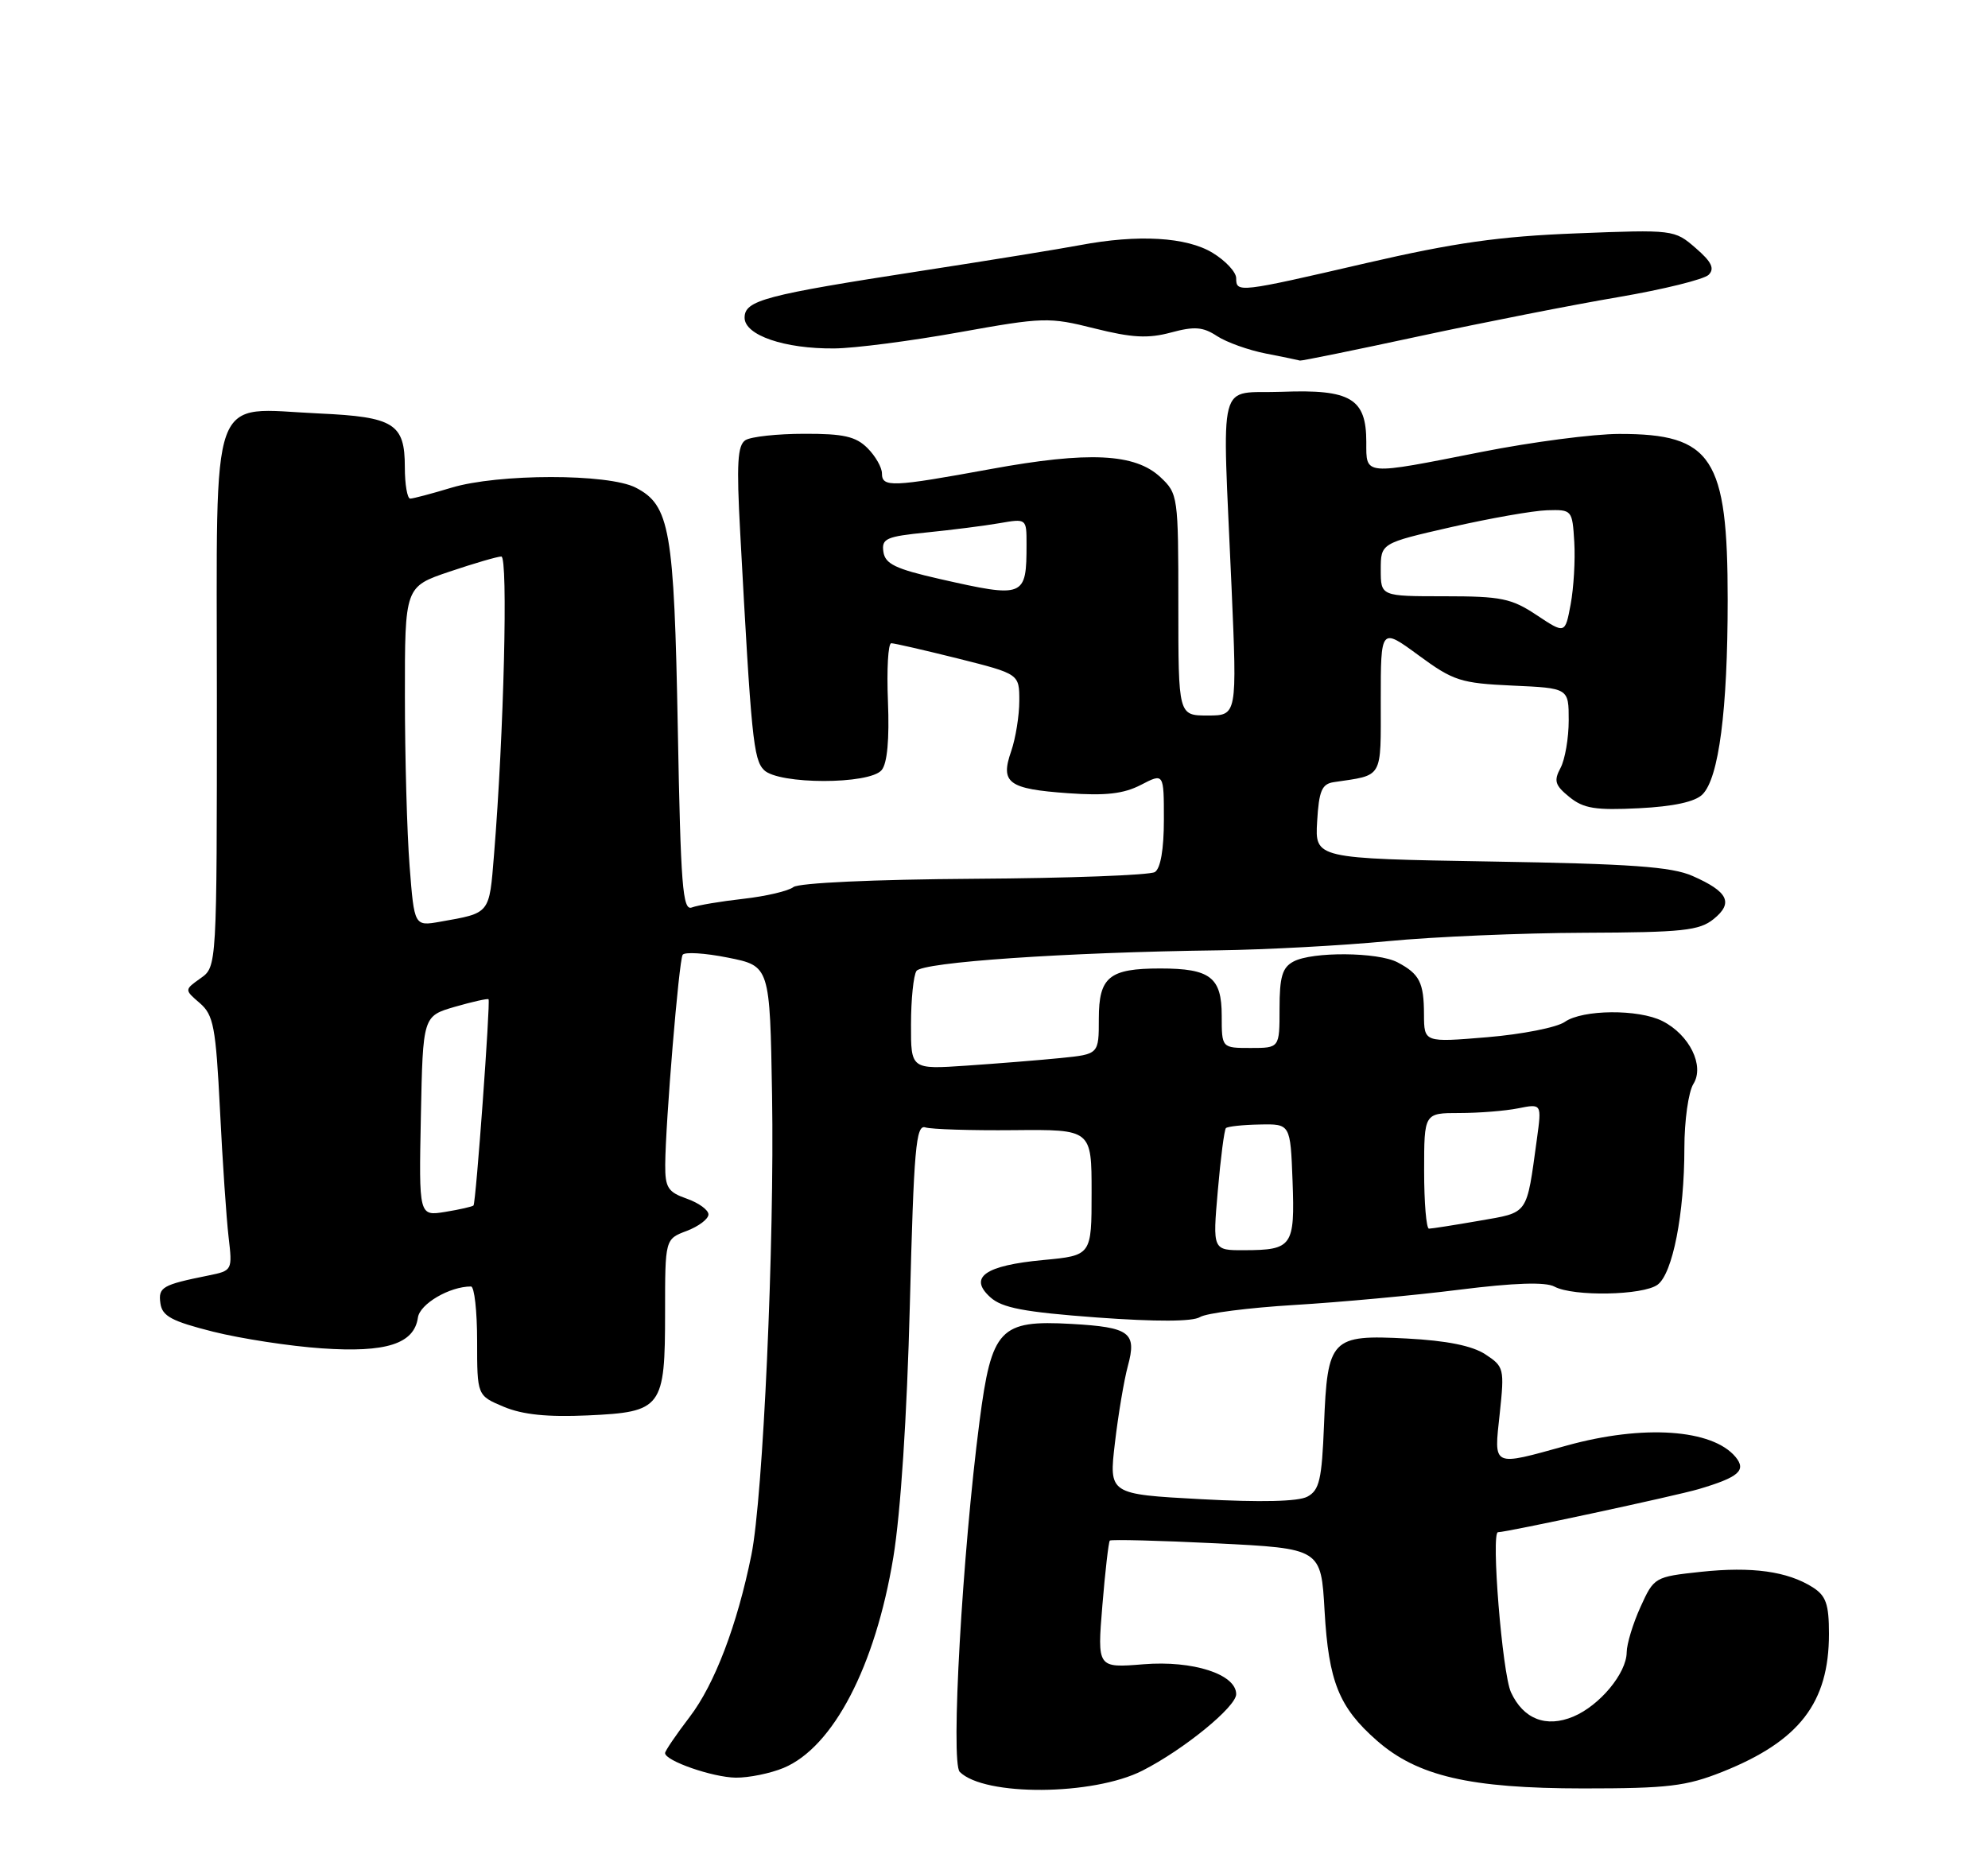 <?xml version="1.0" encoding="UTF-8" standalone="no"?>
<!DOCTYPE svg PUBLIC "-//W3C//DTD SVG 1.1//EN" "http://www.w3.org/Graphics/SVG/1.1/DTD/svg11.dtd" >
<svg xmlns="http://www.w3.org/2000/svg" xmlns:xlink="http://www.w3.org/1999/xlink" version="1.1" viewBox="0 0 275 256">
 <g >
 <path fill="currentColor"
d=" M 158.03 244.99 C 163.75 242.08 171.00 236.16 171.00 234.41 C 171.00 231.65 165.02 229.72 158.20 230.27 C 151.78 230.79 151.78 230.79 152.49 222.14 C 152.88 217.39 153.35 213.35 153.52 213.16 C 153.70 212.98 160.34 213.15 168.29 213.54 C 182.74 214.26 182.74 214.26 183.23 222.91 C 183.79 232.67 185.22 236.23 190.45 240.82 C 196.07 245.76 203.33 247.44 219.00 247.45 C 230.76 247.45 233.24 247.15 238.27 245.15 C 248.91 240.90 253.00 235.60 253.00 226.06 C 253.00 221.95 252.59 220.79 250.75 219.62 C 247.25 217.41 242.36 216.73 235.30 217.48 C 228.89 218.17 228.80 218.22 226.93 222.34 C 225.89 224.63 225.03 227.45 225.02 228.62 C 224.99 231.52 221.30 235.97 217.64 237.51 C 213.88 239.09 210.72 237.86 209.01 234.14 C 207.81 231.53 206.23 212.00 207.22 212.00 C 208.43 212.00 231.82 206.97 235.00 206.03 C 240.53 204.39 241.61 203.45 240.08 201.59 C 236.87 197.73 227.31 197.08 216.76 200.00 C 206.29 202.90 206.65 203.07 207.46 195.57 C 208.12 189.36 208.05 189.08 205.47 187.39 C 203.66 186.20 200.13 185.49 194.61 185.20 C 184.12 184.65 183.62 185.17 183.15 197.17 C 182.85 204.73 182.51 206.19 180.85 207.08 C 179.58 207.76 174.42 207.88 166.14 207.43 C 153.39 206.74 153.39 206.74 154.23 199.62 C 154.69 195.70 155.49 190.94 156.01 189.03 C 157.28 184.37 156.31 183.64 148.22 183.18 C 138.29 182.62 137.17 183.82 135.50 196.65 C 133.12 214.93 131.48 243.88 132.76 245.16 C 136.16 248.56 151.21 248.46 158.03 244.99 Z  M 108.40 244.61 C 115.26 241.74 121.08 230.57 123.57 215.50 C 124.59 209.30 125.46 196.00 125.86 180.50 C 126.41 158.92 126.70 155.57 128.00 155.99 C 128.82 156.25 134.34 156.43 140.25 156.37 C 151.00 156.27 151.00 156.27 151.00 164.99 C 151.00 173.71 151.00 173.71 144.31 174.34 C 136.26 175.09 133.93 176.73 136.99 179.49 C 138.62 180.97 141.66 181.54 151.73 182.29 C 159.99 182.89 164.97 182.87 166.00 182.23 C 166.87 181.69 172.74 180.94 179.04 180.56 C 185.34 180.18 195.60 179.24 201.84 178.45 C 209.50 177.49 213.79 177.35 215.03 178.02 C 217.64 179.42 227.30 179.24 229.30 177.75 C 231.38 176.20 233.00 167.94 233.00 158.85 C 233.00 155.07 233.56 151.07 234.25 149.97 C 235.82 147.46 233.70 143.17 229.97 141.28 C 226.66 139.60 218.92 139.67 216.46 141.39 C 215.37 142.16 210.54 143.11 205.74 143.51 C 197.00 144.24 197.00 144.24 196.98 140.37 C 196.97 135.94 196.37 134.76 193.32 133.15 C 190.60 131.72 181.53 131.65 178.93 133.04 C 177.38 133.86 177.00 135.16 177.00 139.54 C 177.00 145.00 177.00 145.00 173.00 145.00 C 169.00 145.00 169.00 145.00 169.00 140.54 C 169.00 135.22 167.42 134.00 160.50 134.00 C 153.43 134.00 152.00 135.17 152.00 140.96 C 152.00 145.86 152.00 145.86 146.75 146.39 C 143.86 146.68 138.01 147.15 133.75 147.44 C 126.00 147.97 126.00 147.97 126.02 141.74 C 126.02 138.31 126.36 134.98 126.77 134.35 C 127.55 133.13 147.46 131.76 168.50 131.49 C 175.10 131.40 185.68 130.83 192.00 130.22 C 198.32 129.61 210.54 129.09 219.14 129.06 C 232.78 129.01 235.07 128.76 237.05 127.16 C 239.82 124.92 239.06 123.37 234.13 121.20 C 231.23 119.92 225.62 119.52 206.20 119.20 C 181.90 118.79 181.90 118.79 182.20 113.66 C 182.45 109.41 182.85 108.47 184.50 108.22 C 191.41 107.19 191.00 107.90 191.00 96.90 C 191.00 86.83 191.00 86.83 196.22 90.66 C 201.05 94.21 202.04 94.53 209.22 94.86 C 217.00 95.21 217.00 95.21 217.00 99.67 C 217.00 102.12 216.49 105.08 215.87 106.25 C 214.91 108.04 215.10 108.66 217.10 110.28 C 219.06 111.87 220.70 112.13 226.71 111.83 C 231.50 111.59 234.49 110.94 235.50 109.92 C 237.77 107.66 238.99 98.25 238.99 83.00 C 239.00 63.31 236.85 60.02 224.00 60.04 C 220.43 60.04 211.88 61.16 205.00 62.52 C 188.50 65.78 189.00 65.83 189.00 61.15 C 189.00 55.14 186.84 53.85 177.37 54.21 C 168.24 54.55 169.07 51.37 170.36 81.25 C 171.13 99.00 171.13 99.00 167.06 99.00 C 163.00 99.00 163.00 99.00 163.00 83.67 C 163.00 68.67 162.95 68.30 160.53 66.03 C 157.02 62.73 150.59 62.42 137.04 64.90 C 123.38 67.40 122.00 67.46 122.00 65.50 C 122.00 64.68 121.10 63.10 120.00 62.00 C 118.39 60.39 116.68 60.00 111.25 60.02 C 107.54 60.02 103.88 60.42 103.12 60.90 C 102.02 61.60 101.87 64.13 102.39 73.64 C 103.92 102.04 104.22 105.08 105.68 106.54 C 107.70 108.56 120.28 108.57 121.96 106.55 C 122.74 105.61 123.04 102.30 122.83 97.05 C 122.65 92.62 122.85 89.00 123.29 89.00 C 123.72 89.00 127.88 89.96 132.54 91.12 C 141.00 93.25 141.00 93.25 141.00 96.97 C 141.00 99.02 140.49 102.15 139.88 103.93 C 138.34 108.33 139.46 109.16 147.74 109.75 C 152.93 110.12 155.42 109.84 157.82 108.60 C 161.00 106.95 161.00 106.95 161.00 113.42 C 161.00 117.51 160.54 120.17 159.75 120.66 C 159.06 121.09 147.81 121.51 134.75 121.59 C 120.87 121.68 110.49 122.16 109.75 122.74 C 109.06 123.28 105.95 124.01 102.84 124.36 C 99.72 124.71 96.51 125.25 95.70 125.56 C 94.43 126.05 94.16 122.58 93.76 100.81 C 93.25 73.26 92.67 69.91 87.94 67.47 C 84.15 65.51 68.89 65.52 62.41 67.49 C 59.71 68.31 57.16 68.98 56.75 68.99 C 56.34 69.00 56.00 67.03 56.00 64.62 C 56.00 58.62 54.51 57.68 44.16 57.21 C 28.75 56.51 30.00 53.05 30.00 96.35 C 30.00 133.76 30.00 133.76 27.75 135.35 C 25.50 136.95 25.50 136.95 27.64 138.79 C 29.54 140.44 29.85 142.05 30.43 153.57 C 30.78 160.68 31.32 168.59 31.62 171.15 C 32.16 175.77 32.14 175.81 28.83 176.48 C 22.44 177.77 21.87 178.09 22.19 180.34 C 22.44 182.11 23.75 182.81 29.50 184.26 C 33.35 185.22 40.10 186.26 44.50 186.56 C 53.42 187.18 57.29 185.94 57.81 182.30 C 58.08 180.41 62.19 178.00 65.15 178.00 C 65.62 178.00 66.00 181.40 66.00 185.55 C 66.00 193.10 66.00 193.10 69.70 194.65 C 72.30 195.74 75.74 196.09 81.29 195.84 C 91.60 195.37 92.00 194.83 92.00 181.53 C 92.00 171.44 92.00 171.44 95.00 170.31 C 96.65 169.68 98.00 168.66 98.00 168.03 C 98.00 167.41 96.65 166.43 95.00 165.85 C 92.40 164.94 92.00 164.32 92.02 161.15 C 92.06 155.31 93.91 132.95 94.43 132.11 C 94.69 131.69 97.51 131.86 100.70 132.50 C 106.50 133.66 106.50 133.66 106.80 151.58 C 107.14 171.96 105.56 207.15 103.94 215.14 C 101.98 224.83 98.86 233.04 95.40 237.56 C 93.53 240.01 92.00 242.26 92.00 242.56 C 92.00 243.63 98.58 245.92 101.78 245.96 C 103.59 245.98 106.57 245.37 108.40 244.61 Z  M 196.33 46.52 C 205.22 44.61 217.61 42.17 223.86 41.11 C 230.12 40.04 235.74 38.65 236.36 38.02 C 237.22 37.15 236.76 36.22 234.55 34.31 C 231.63 31.78 231.49 31.76 218.05 32.29 C 207.41 32.70 201.17 33.59 189.00 36.40 C 171.30 40.50 171.00 40.53 171.00 38.49 C 171.00 37.65 169.54 36.08 167.75 34.99 C 164.15 32.79 157.44 32.40 149.39 33.92 C 146.70 34.43 136.85 36.03 127.50 37.47 C 105.72 40.83 103.00 41.56 103.00 43.96 C 103.00 46.38 108.52 48.28 115.41 48.21 C 118.21 48.19 125.98 47.18 132.67 45.98 C 144.35 43.88 145.11 43.86 151.40 45.44 C 156.59 46.74 158.81 46.86 161.97 46.01 C 165.22 45.13 166.41 45.22 168.35 46.50 C 169.67 47.36 172.71 48.45 175.12 48.92 C 177.53 49.39 179.65 49.83 179.83 49.89 C 180.01 49.95 187.43 48.44 196.33 46.52 Z  M 168.46 164.75 C 168.85 160.21 169.36 156.31 169.58 156.09 C 169.81 155.86 171.91 155.63 174.25 155.59 C 178.50 155.50 178.50 155.50 178.80 163.41 C 179.13 172.44 178.77 172.96 172.12 172.98 C 167.74 173.00 167.74 173.00 168.46 164.75 Z  M 197.00 162.00 C 197.00 154.00 197.00 154.00 201.88 154.00 C 204.56 154.00 208.22 153.71 210.01 153.35 C 213.27 152.70 213.27 152.70 212.60 157.60 C 211.13 168.27 211.53 167.70 204.61 168.91 C 201.16 169.51 198.04 170.00 197.67 170.00 C 197.30 170.00 197.00 166.40 197.00 162.00 Z  M 58.22 154.43 C 58.50 140.59 58.50 140.59 62.93 139.30 C 65.36 138.60 67.46 138.13 67.58 138.26 C 67.86 138.57 65.84 166.41 65.50 166.79 C 65.36 166.95 63.60 167.35 61.59 167.68 C 57.94 168.27 57.94 168.27 58.22 154.43 Z  M 56.66 119.83 C 56.30 115.25 56.01 104.68 56.01 96.34 C 56.00 81.18 56.00 81.18 62.19 79.09 C 65.60 77.94 68.82 77.00 69.35 77.00 C 70.30 77.00 69.70 101.56 68.34 118.23 C 67.67 126.53 67.85 126.30 60.90 127.53 C 57.31 128.16 57.31 128.16 56.66 119.83 Z  M 212.57 85.11 C 209.08 82.79 207.67 82.50 199.82 82.50 C 191.00 82.50 191.00 82.50 191.00 78.83 C 191.00 75.16 191.00 75.16 200.75 72.93 C 206.11 71.71 212.07 70.66 214.00 70.60 C 217.46 70.50 217.50 70.55 217.77 75.00 C 217.92 77.47 217.69 81.35 217.27 83.61 C 216.50 87.72 216.50 87.72 212.57 85.11 Z  M 130.00 80.11 C 123.88 78.72 122.44 78.03 122.20 76.35 C 121.93 74.52 122.58 74.23 128.20 73.67 C 131.67 73.32 136.19 72.75 138.25 72.39 C 142.00 71.74 142.00 71.74 142.00 75.29 C 142.00 82.66 141.73 82.77 130.00 80.11 Z "/>
</g>
</svg>